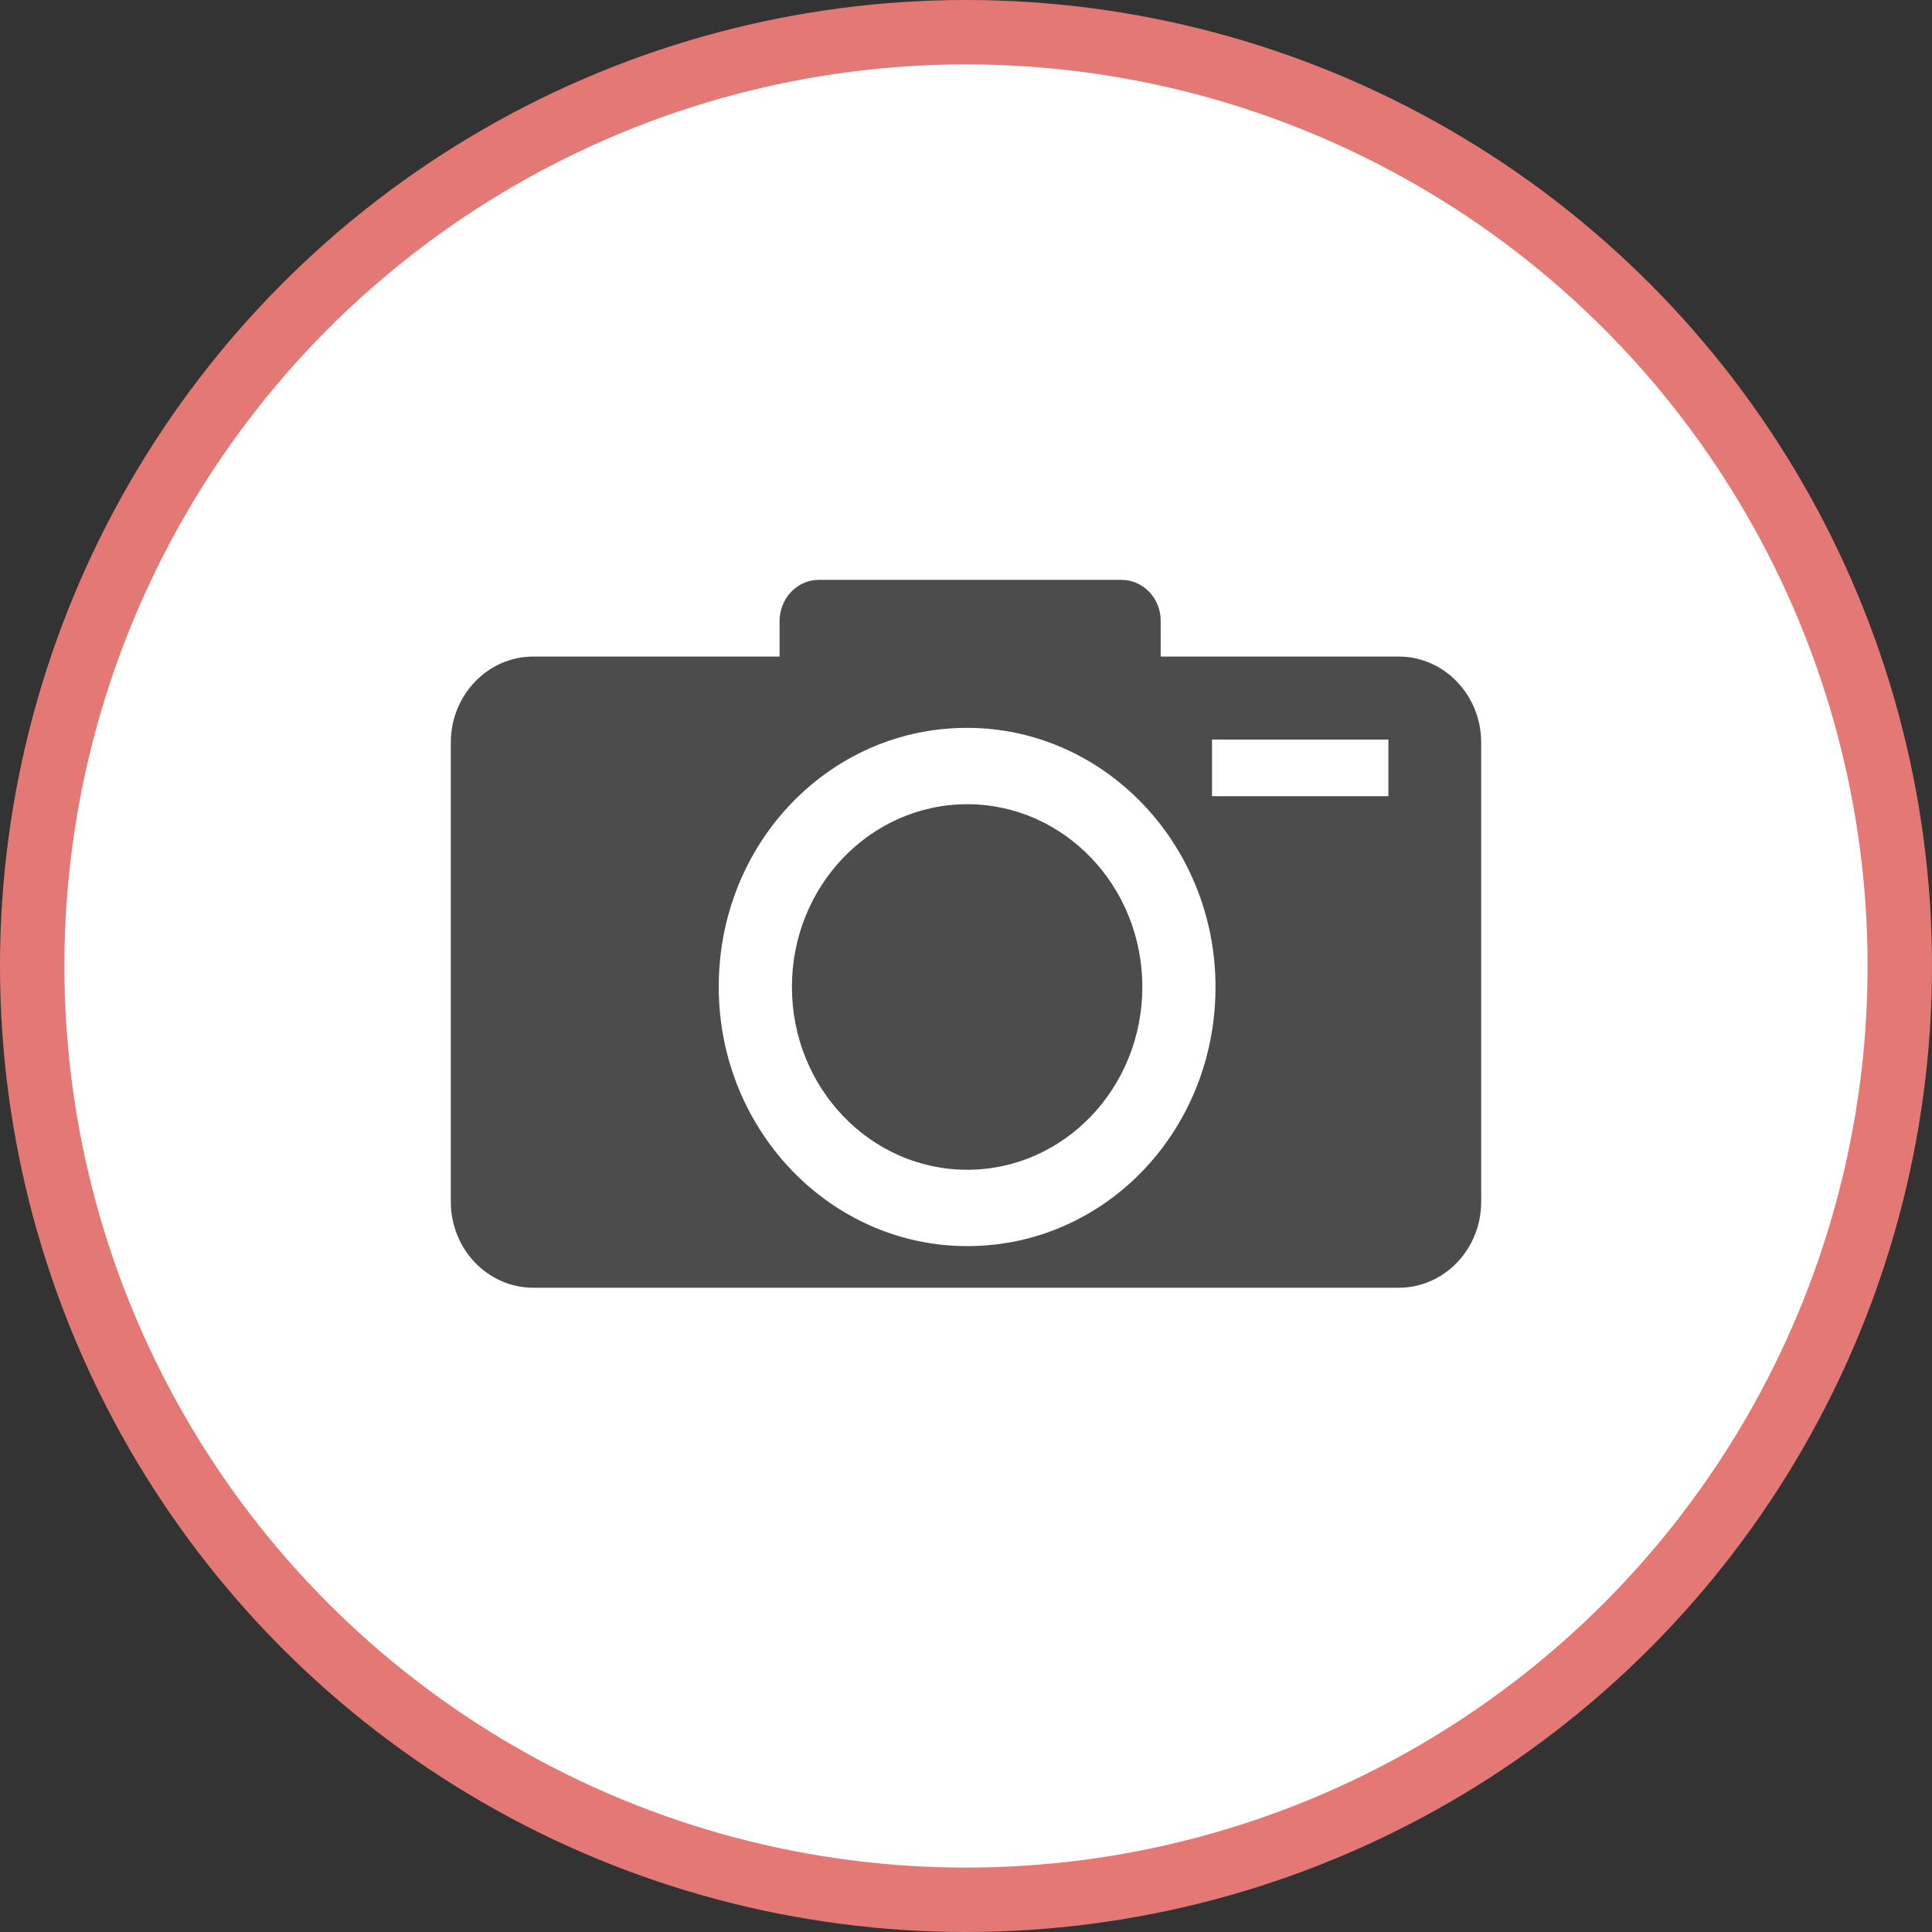 <?xml version="1.0" encoding="UTF-8" standalone="no"?>
<!-- Created with Inkscape (http://www.inkscape.org/) -->

<svg
   xmlns:dc="http://purl.org/dc/elements/1.1/"
   xmlns:cc="http://creativecommons.org/ns#"
   xmlns:rdf="http://www.w3.org/1999/02/22-rdf-syntax-ns#"
   xmlns:svg="http://www.w3.org/2000/svg"
   xmlns="http://www.w3.org/2000/svg"
   xmlns:xlink="http://www.w3.org/1999/xlink"
   xmlns:sodipodi="http://sodipodi.sourceforge.net/DTD/sodipodi-0.dtd"
   xmlns:inkscape="http://www.inkscape.org/namespaces/inkscape"
   width="30px"
   height="30px"
   version="1.1"
   id="svg8"
   inkscape:version="0.92.4 5da689c313, 2019-01-14"
   sodipodi:docname="container.svg">
  <rect width="100%" height="100%" fill="#333333" stroke="none"/>
  <defs
     id="defs2" />
  <sodipodi:namedview
     id="base"
     pagecolor="#ffffff"
     bordercolor="#666666"
     borderopacity="1.0"
     inkscape:pageopacity="0.0"
     inkscape:pageshadow="2"
     inkscape:zoom="13.049334"
     inkscape:cx="18.679046"
     inkscape:cy="12.165829"
     inkscape:document-units="px"
     inkscape:current-layer="layer1"
     showgrid="false"
     inkscape:snap-page="false"
     units="px"
     inkscape:window-width="1884"
     inkscape:window-height="1061"
     inkscape:window-x="0"
     inkscape:window-y="0"
     inkscape:window-maximized="1"
     fit-margin-top="0"
     fit-margin-left="0"
     fit-margin-right="0"
     fit-margin-bottom="0" />
    <circle
       style="color:#000000;clip-rule:nonzero;display:inline;overflow:visible;visibility:visible;opacity:1;isolation:auto;mix-blend-mode:normal;color-interpolation:sRGB;color-interpolation-filters:linearRGB;solid-color:#000000;solid-opacity:1;vector-effect:none;fill:#ffffff;fill-opacity:1;fill-rule:evenodd;stroke:#e47874;stroke-width:1;stroke-linecap:butt;stroke-linejoin:miter;stroke-miterlimit:4;stroke-dasharray:none;stroke-dashoffset:0;stroke-opacity:1;marker:none;color-rendering:auto;image-rendering:auto;shape-rendering:auto;text-rendering:auto;enable-background:accumulate"
       id="path815"
       cx="15"
       cy="15"
       r="14.5" />
<g transform="translate(7,9)"><g id="surface1">
<path style=" stroke:none;fill-rule:nonzero;fill:rgb(30%,30%,30%);fill-opacity:1;" d="M 10.738 6.324 C 10.738 7.895 9.52 9.164 8.02 9.164 C 6.516 9.164 5.297 7.895 5.297 6.324 C 5.297 4.758 6.516 3.488 8.02 3.488 C 9.52 3.488 10.738 4.758 10.738 6.324 Z M 16 2.531 L 16 9.66 C 16 10.398 15.426 10.996 14.719 10.996 L 1.281 10.996 C 0.574 10.996 0 10.398 0 9.66 L 0 2.531 C 0 1.793 0.574 1.195 1.281 1.195 L 5.105 1.195 L 5.105 0.637 C 5.109 0.289 5.379 0.004 5.715 0.004 L 10.414 0.004 C 10.75 0.004 11.023 0.289 11.023 0.637 L 11.023 1.195 L 14.719 1.195 C 15.426 1.195 16 1.793 16 2.531 Z M 11.824 6.984 C 12.242 4.254 10.004 1.918 7.383 2.355 C 5.754 2.633 4.477 3.965 4.211 5.664 C 3.793 8.398 6.031 10.734 8.652 10.297 C 10.281 10.02 11.559 8.688 11.824 6.984 Z M 14.559 2.484 L 11.82 2.484 L 11.82 3.363 L 14.559 3.363 Z M 14.559 2.484 "/>
</g>
</g>
</svg>
